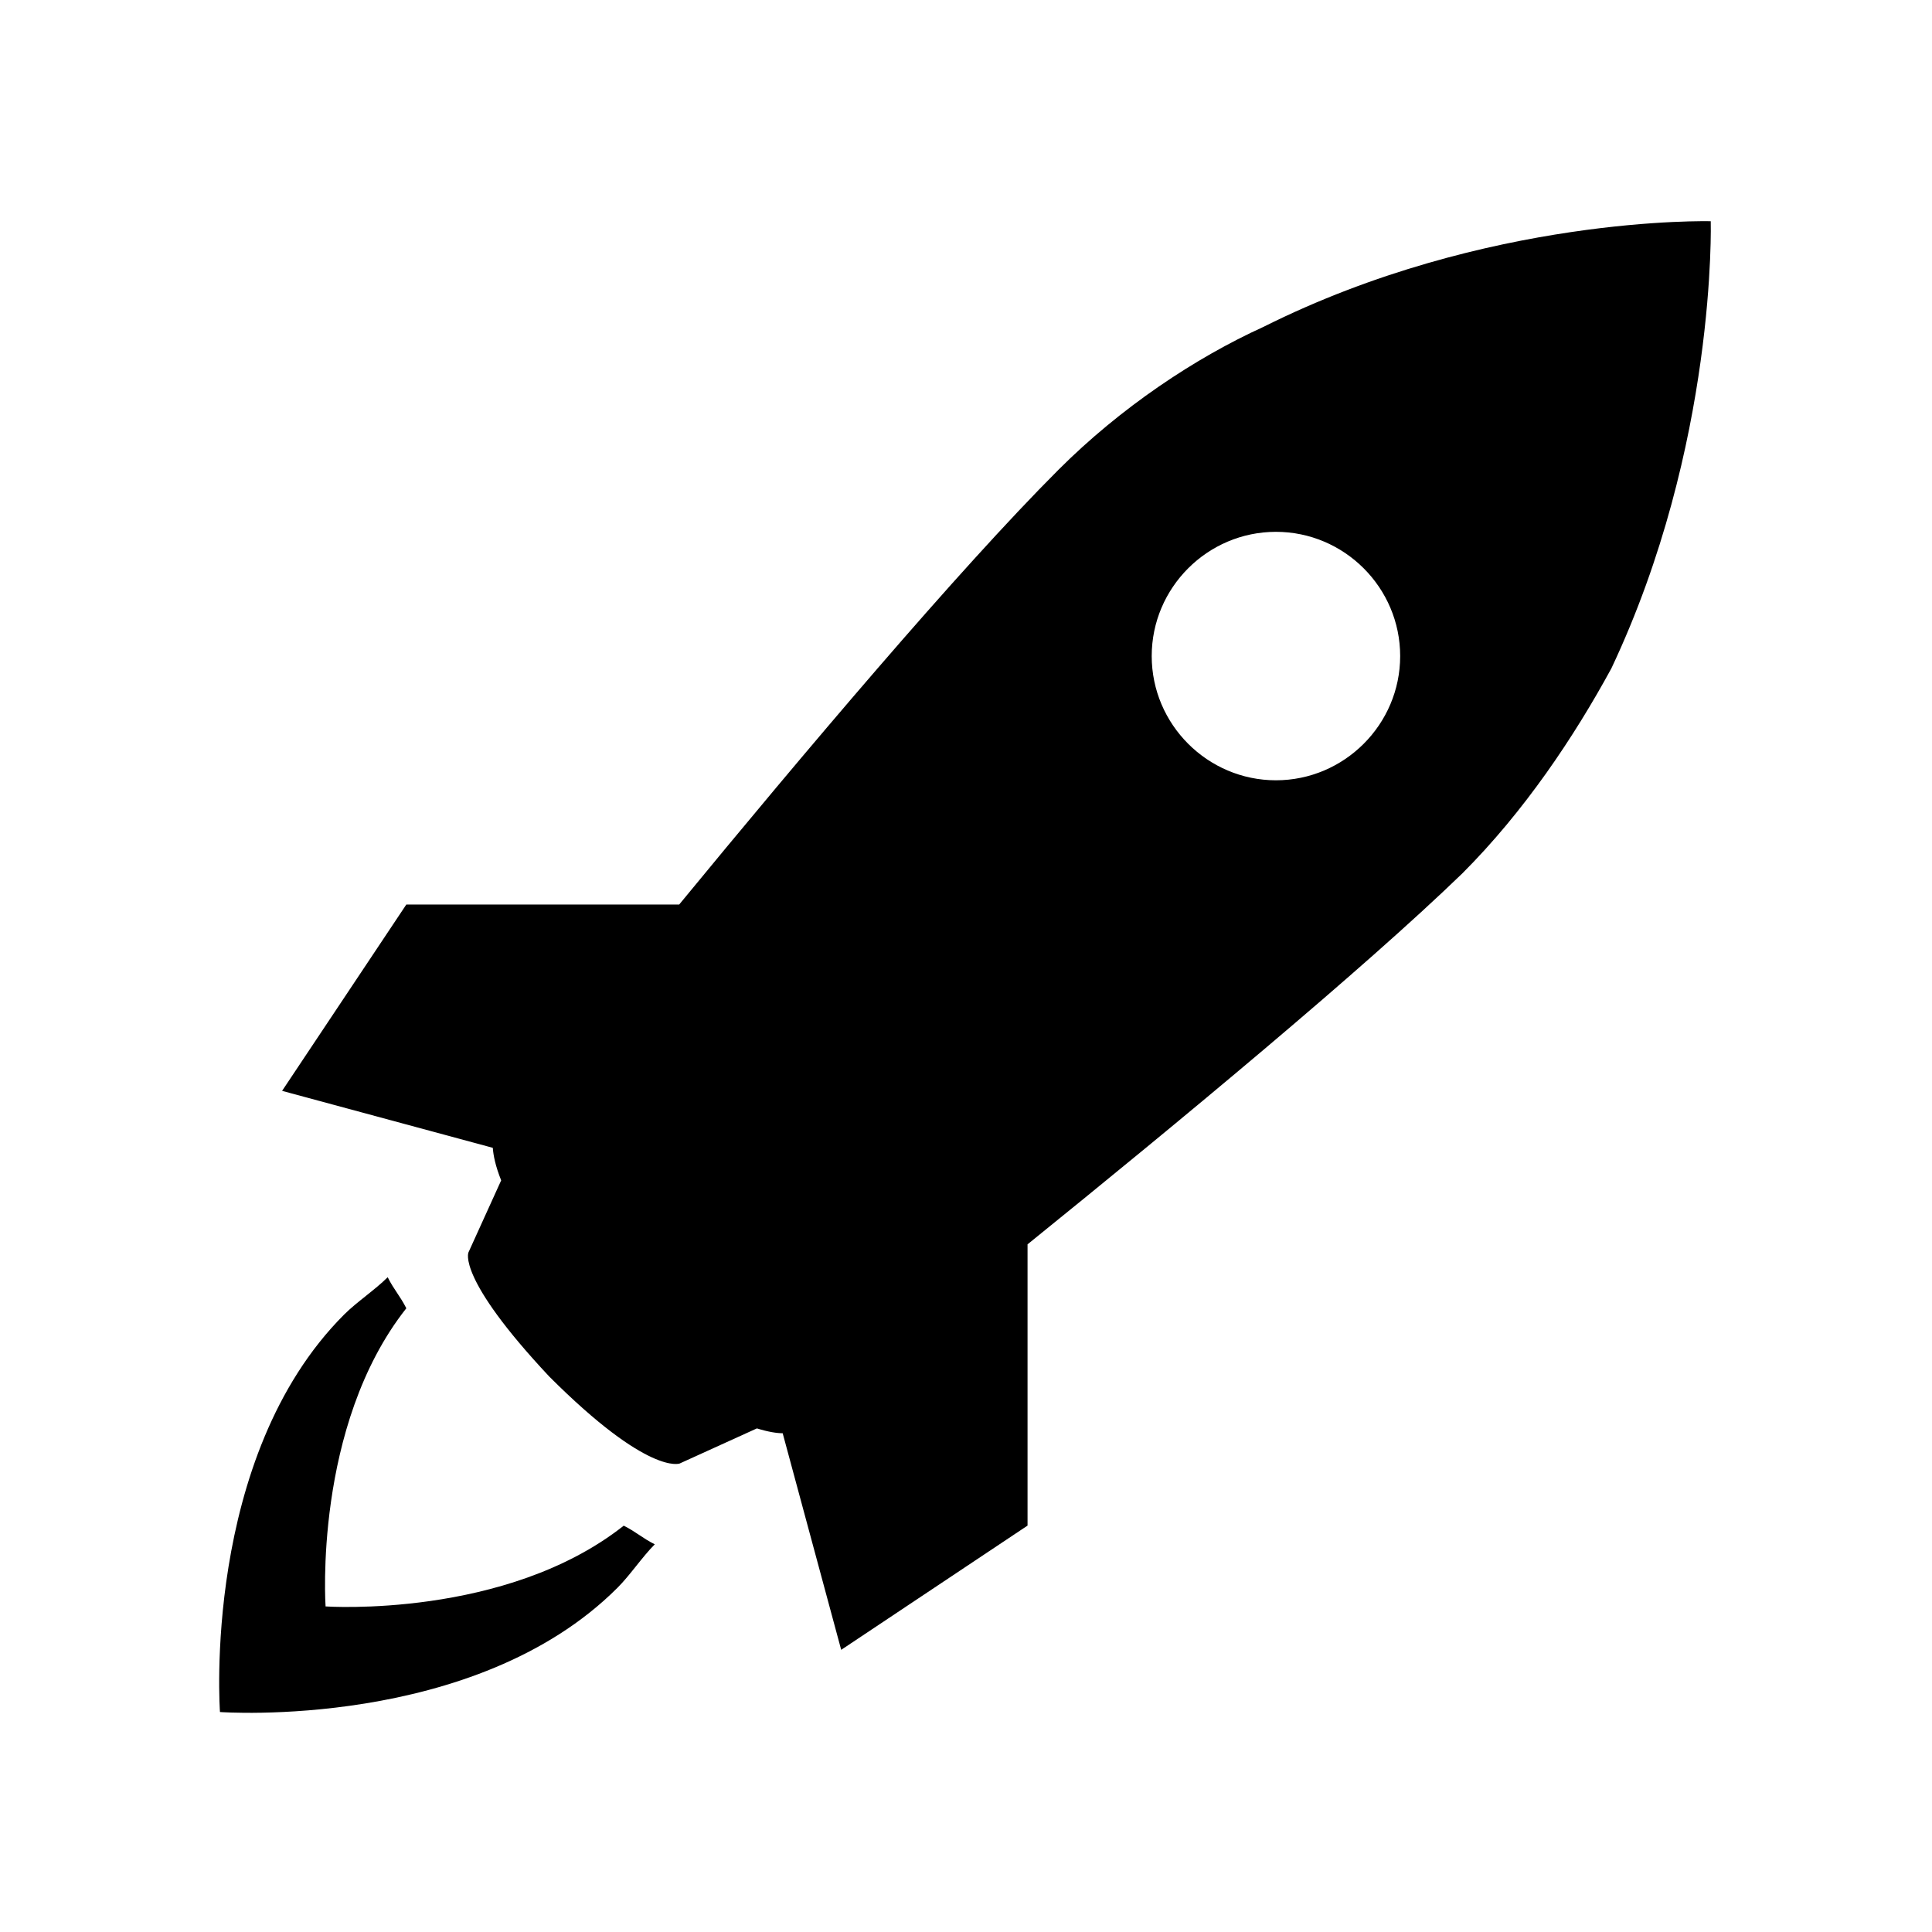 <?xml version="1.0" encoding="UTF-8" standalone="no"?>
<!-- Generator: Adobe Illustrator 16.0.4, SVG Export Plug-In . SVG Version: 6.00 Build 0)  -->

<svg
   xmlns:dc="http://purl.org/dc/elements/1.1/"
   xmlns:cc="http://creativecommons.org/ns#"
   xmlns:rdf="http://www.w3.org/1999/02/22-rdf-syntax-ns#"
   xmlns:svg="http://www.w3.org/2000/svg"
   xmlns="http://www.w3.org/2000/svg"
   xmlns:sodipodi="http://sodipodi.sourceforge.net/DTD/sodipodi-0.dtd"
   xmlns:inkscape="http://www.inkscape.org/namespaces/inkscape"
   version="1.1"
   id="Layer_1"
   x="0px"
   y="0px"
   width="1024"
   height="1024"
   viewBox="0 0 1024 1024"
   enable-background="new 0 0 24.014 24.014"
   xml:space="preserve"
   inkscape:version="0.91pre2 r13516"
   sodipodi:docname="Rocket.svg"><title
     id="title3334">Rocket</title><defs
     id="defs7" /><sodipodi:namedview
     pagecolor="#ffffff"
     bordercolor="#666666"
     borderopacity="1"
     objecttolerance="10"
     gridtolerance="10"
     guidetolerance="10"
     inkscape:pageopacity="0"
     inkscape:pageshadow="2"
     inkscape:window-width="2560"
     inkscape:window-height="1377"
     id="namedview5"
     showgrid="false"
     inkscape:zoom="1.1962891"
     inkscape:cx="226.95184"
     inkscape:cy="512"
     inkscape:window-x="-5"
     inkscape:window-y="-5"
     inkscape:window-maximized="1"
     inkscape:current-layer="Layer_1" /><path
     d="m 906.735,117.266 c 0,0 -118.554,-3.327 -237.043,55.968 -36.215,16.461 -75.722,42.799 -108.645,75.722 -53.236,53.234 -135.938,151.247 -201.058,230.458 l -144.629,0 -65.845,98.768 111.674,30.188 c 0.296,3.985 1.383,9.613 4.445,17.251 l -17.317,38.124 c 0,0 -6.585,13.169 42.799,65.845 52.676,52.711 69.137,46.092 69.137,46.092 L 401.175,757.084 c 6.124,1.906 10.7,2.564 13.663,2.564 l 31.013,114.799 98.768,-65.845 0,-149.074 c 79.772,-64.494 177.65,-145.518 230.458,-196.614 32.923,-32.923 59.261,-72.43 78.981,-108.645 55.968,-118.487 52.676,-237.008 52.676,-237.008 z M 676.276,413.569 c -36.248,0 -65.845,-29.63 -65.845,-65.845 0,-36.25 29.597,-65.845 65.845,-65.845 36.215,0 65.845,29.596 65.845,65.845 0,36.215 -29.63,65.845 -65.845,65.845 z M 330.589,808.641 c 6.585,3.292 9.877,6.585 16.461,9.877 -6.585,6.585 -13.169,16.461 -19.787,23.046 -75.722,75.722 -210.672,65.845 -210.672,65.845 0,0 -9.877,-135.017 65.845,-210.705 6.585,-6.585 16.461,-13.138 23.046,-19.754 3.292,6.585 6.552,9.877 9.877,16.461 -49.384,62.518 -42.799,158.029 -42.799,158.029 0,0 95.476,6.585 158.029,-42.799 z"
     id="path3"
     inkscape:connector-curvature="0" /></svg>
